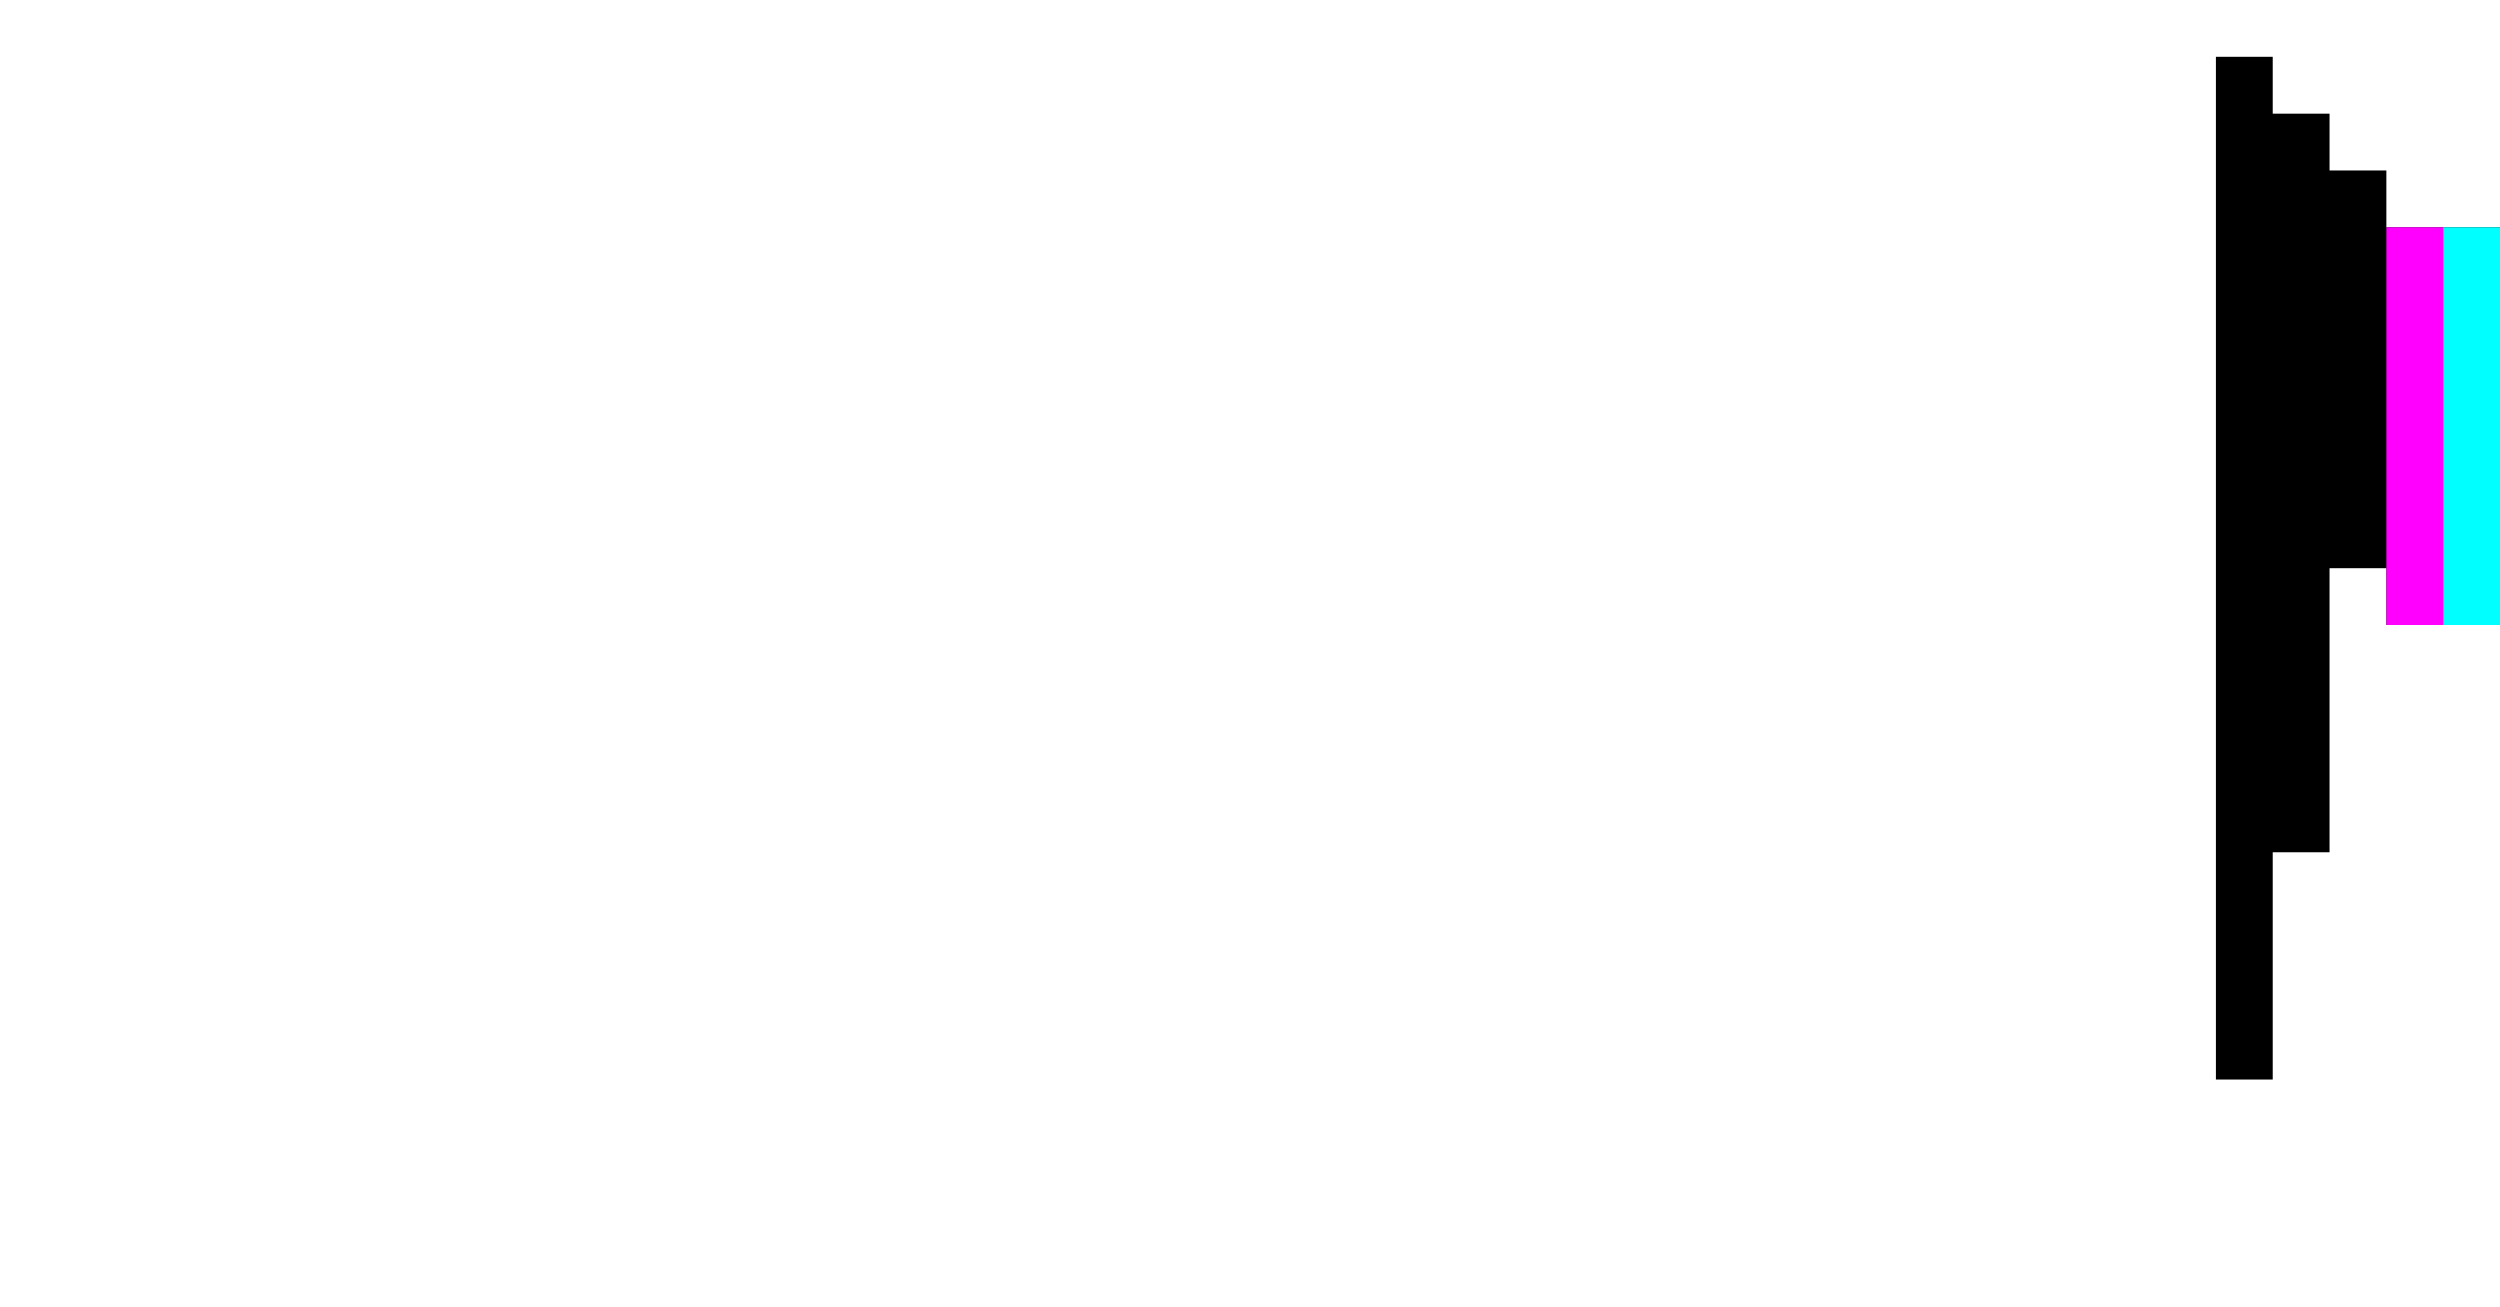 <svg xmlns="http://www.w3.org/2000/svg" viewBox="0 0 44 23"  xmlns:v="https://vecta.io/nano"><path d="M42 4V3h-1V2h-1V1h-1v18h1v-4h1v-5h1v1h2V4z"/><path d="M43 11h-1V4h1v7z" fill="#f0f"/><path d="M44 11h-1V4h1v7z" fill="#0ff"/></svg>